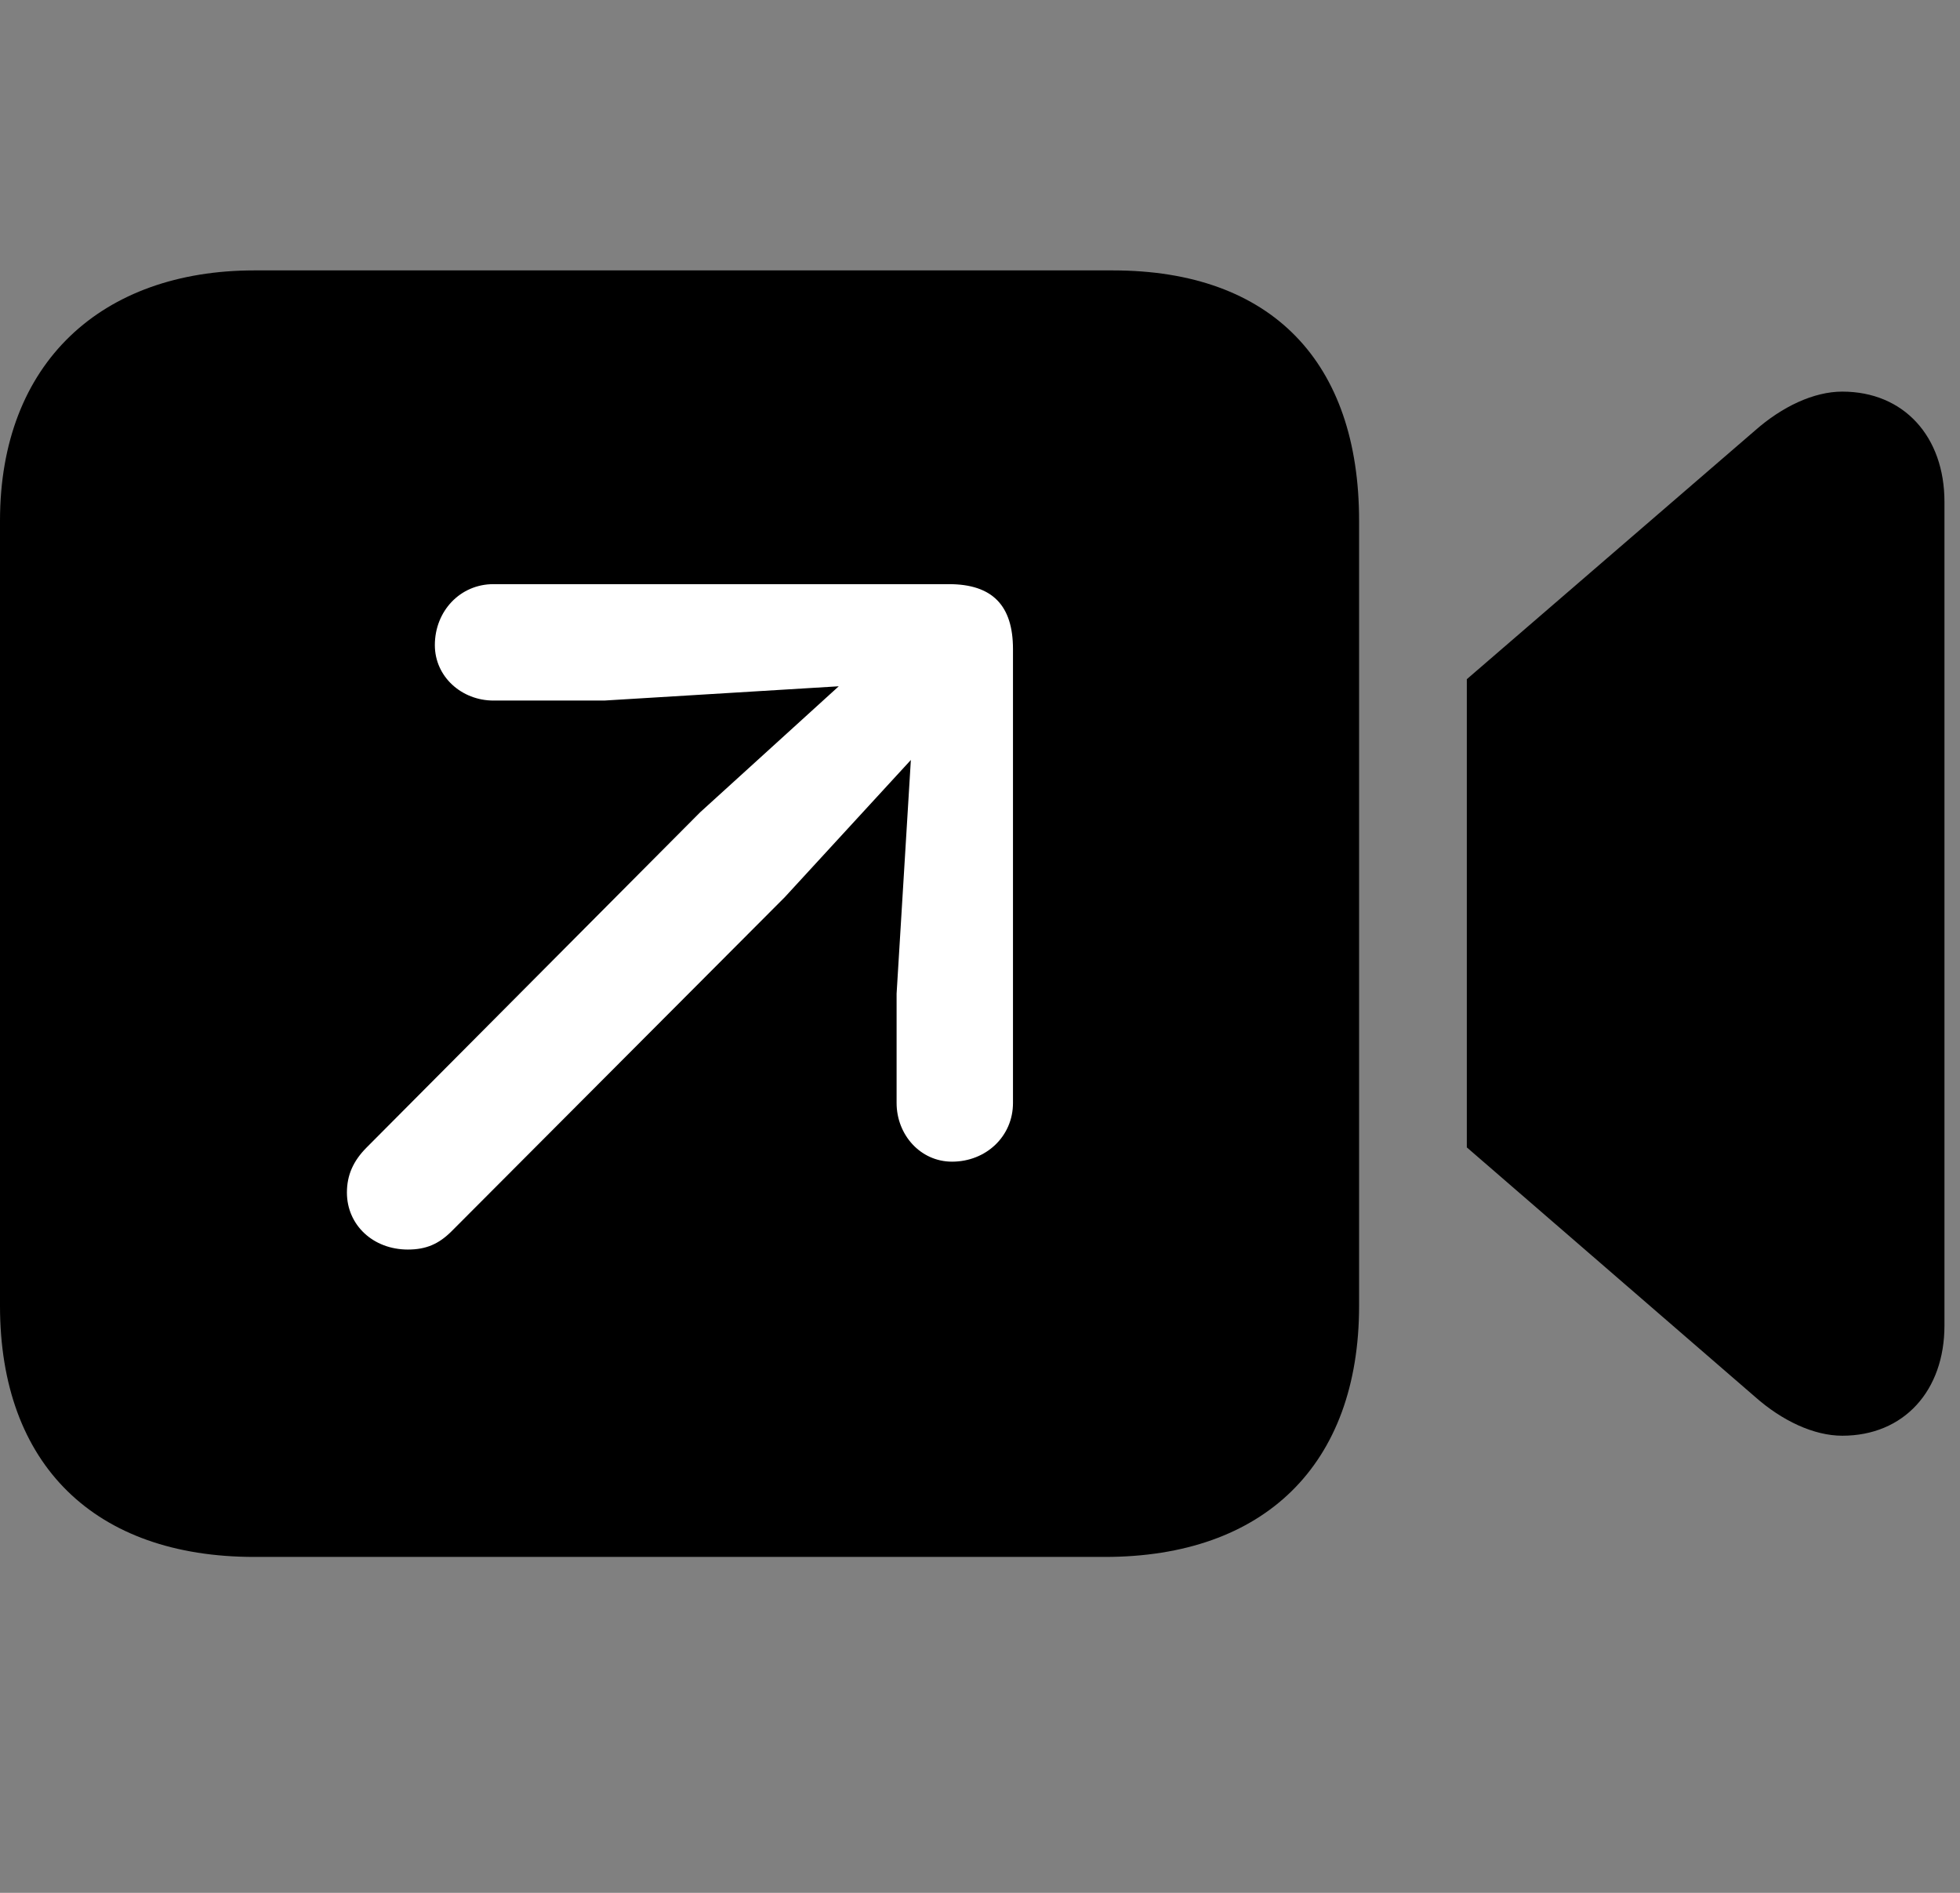 <svg width="29" height="28" viewBox="0 0 29 28" fill="none" xmlns="http://www.w3.org/2000/svg">
<rect x="0" y="0" width="29" height="28" fill="#808080" stroke="none"/>
<g clipPath="url(#clip0_2201_1416)">
<path d="M3.762 23.031H16.348C18.703 23.031 20.109 21.672 20.109 19.316V7.703C20.109 5.359 18.82 4 16.465 4H3.762C1.512 4 0 5.359 0 7.703V19.316C0 21.672 1.406 23.031 3.762 23.031ZM21.703 16.973L25.969 20.664C26.367 21.016 26.836 21.238 27.258 21.238C28.172 21.238 28.77 20.57 28.77 19.609V7.422C28.77 6.461 28.172 5.793 27.258 5.793C26.836 5.793 26.367 6.016 25.969 6.367L21.703 10.047V16.973Z" fill="black" fillOpacity="0.85"/>
<path d="M6.035 18.484C5.52 18.484 5.133 18.121 5.133 17.641C5.133 17.383 5.227 17.172 5.426 16.973L10.359 12.016L12.41 10.152L8.941 10.363H7.301C6.832 10.363 6.434 10.012 6.434 9.543C6.434 9.039 6.809 8.641 7.301 8.641H14.039C14.684 8.641 14.988 8.957 14.988 9.602V16.316C14.988 16.809 14.59 17.184 14.086 17.184C13.617 17.184 13.266 16.785 13.266 16.316V14.699L13.477 11.242L11.613 13.27L6.68 18.215C6.492 18.402 6.305 18.484 6.035 18.484Z" fill="white"/>
</g>
<defs>
<clipPath id="clip0_2201_1416">
<rect width="28.77" height="19.043" fill="white" transform="translate(0 4)"/>
</clipPath>
</defs>
</svg>
